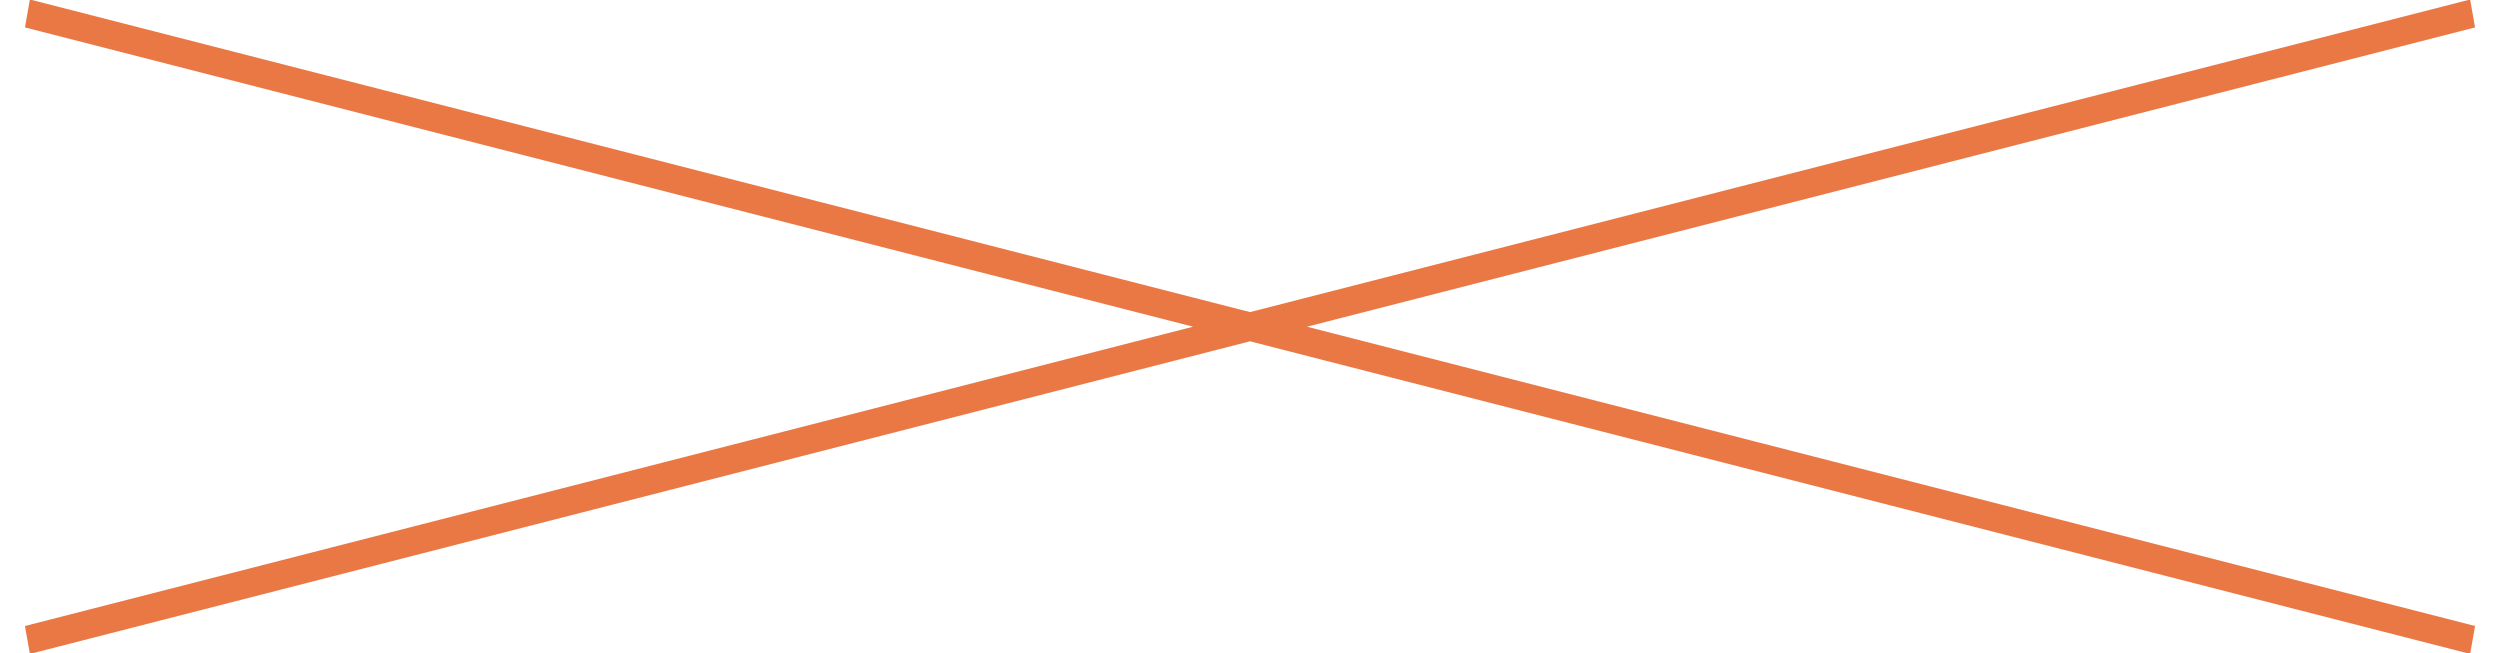 <svg xmlns="http://www.w3.org/2000/svg" width="88" height="23"><path fill="#ea7845" d="M1.052-.018L44 10.986 86.949-.018l.173.983L46.005 11.5l41.117 10.535-.173.983L44 12.014 1.052 23.018l-.174-.983L41.995 11.5.878.965z"/></svg>
